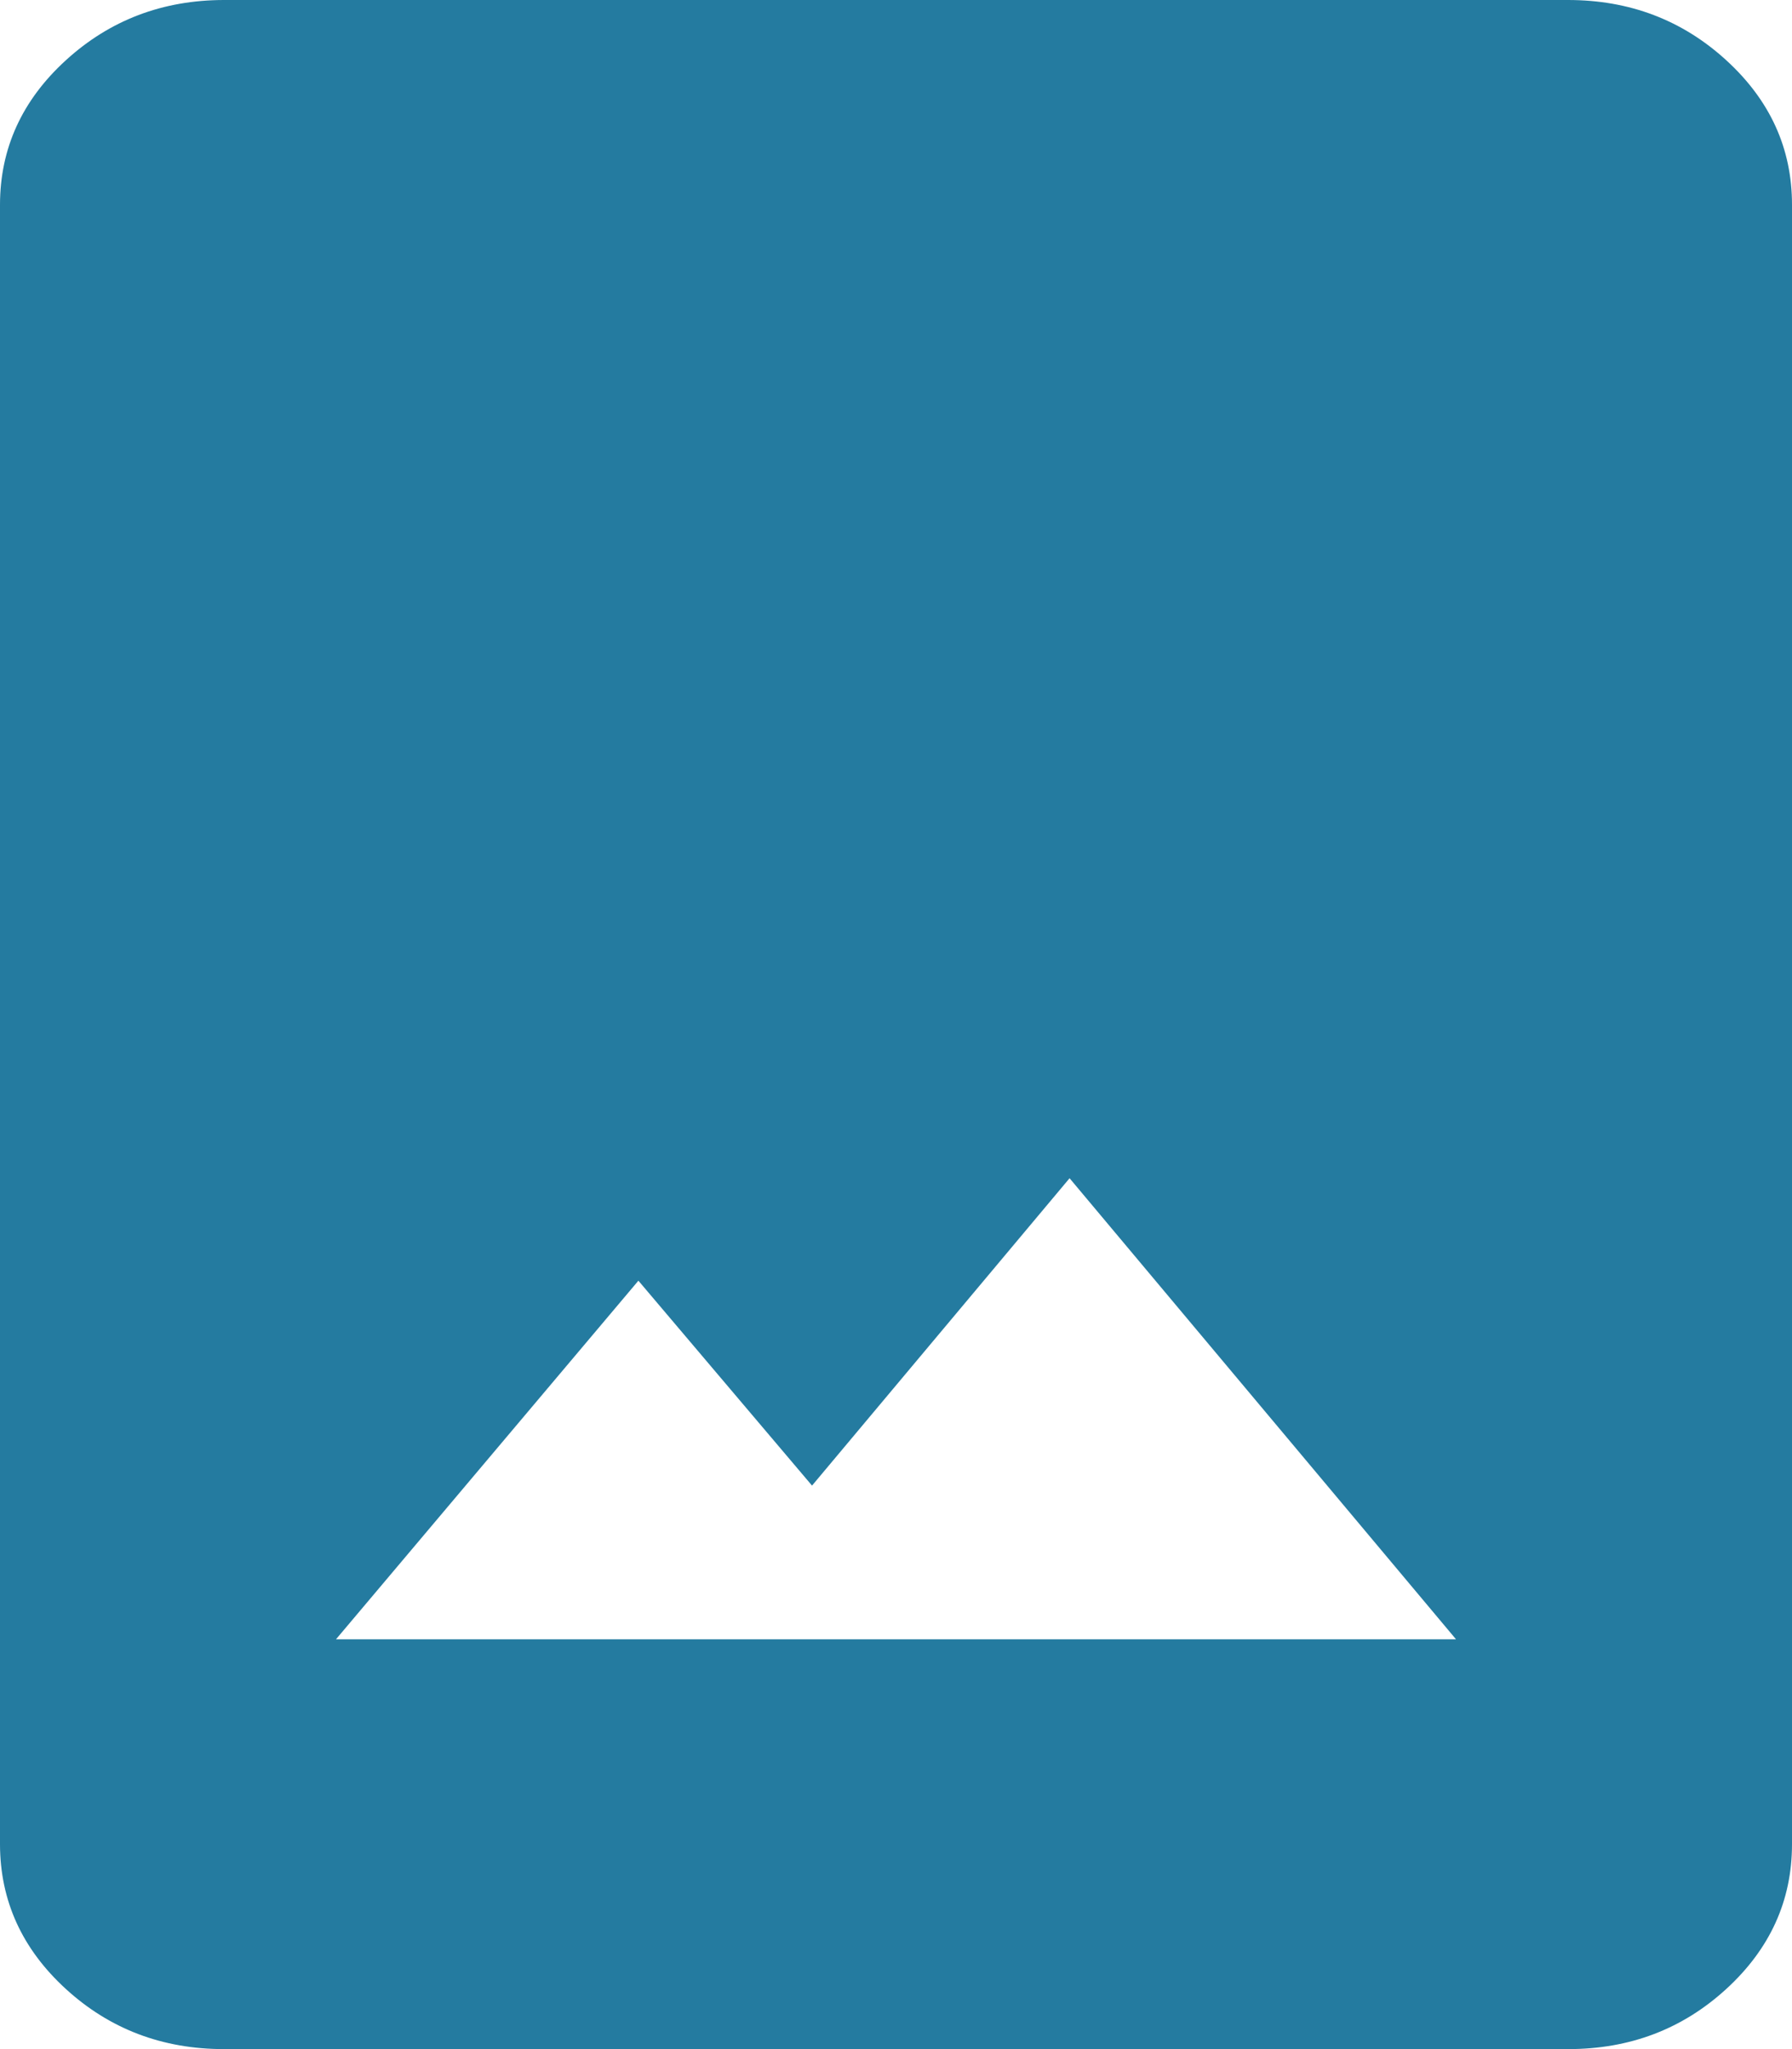 <svg width="28" height="32" viewBox="0 0 28 32" fill="none" xmlns="http://www.w3.org/2000/svg">
<path d="M3.5 32C2.538 32 1.714 31.687 1.029 31.061C0.344 30.435 0.001 29.681 0 28.8V3.2C0 2.32 0.343 1.567 1.029 0.941C1.715 0.315 2.539 0.001 3.5 0H24.5C25.462 0 26.287 0.314 26.973 0.941C27.659 1.568 28.001 2.321 28 3.2V28.8C28 29.68 27.658 30.434 26.973 31.061C26.288 31.688 25.464 32.001 24.5 32H3.5ZM5.25 25.6H22.75L16.712 18.4L12.688 23.2L9.975 20L5.25 25.6Z" fill="#247BA0"/>
</svg>
